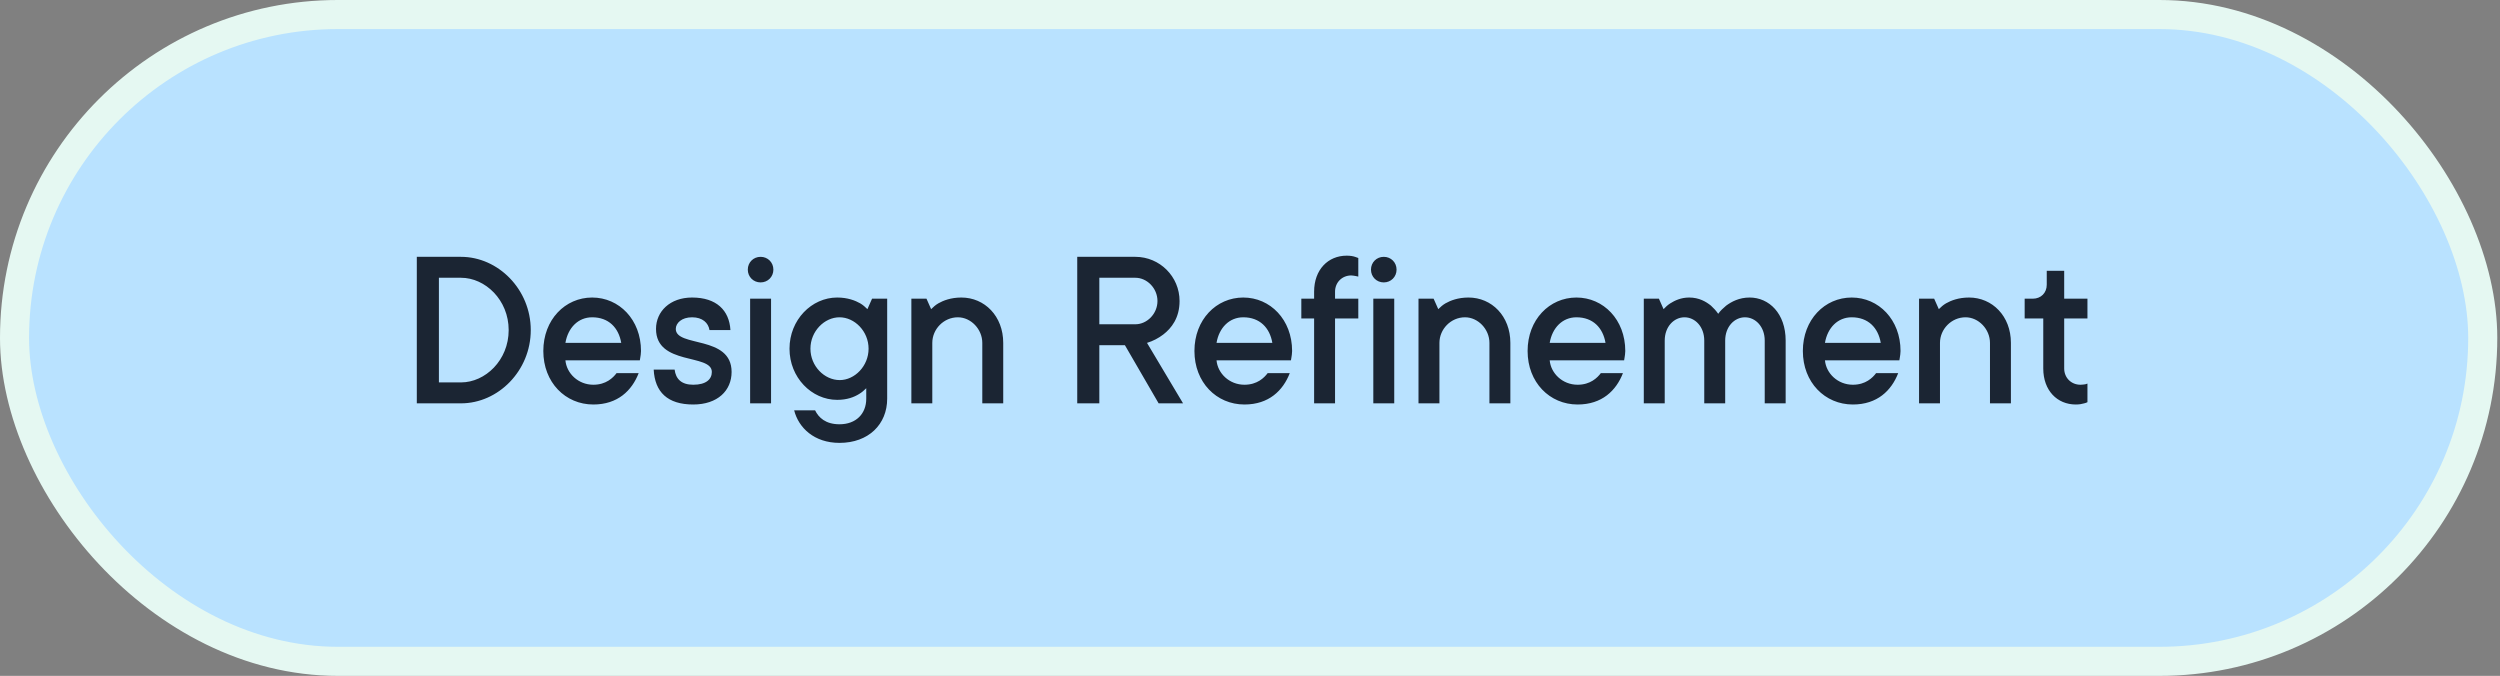 <svg width="344" height="93" viewBox="0 0 344 93" fill="none" xmlns="http://www.w3.org/2000/svg">
<rect x="0" y="0" width="344" height="93" fill="#808080" stroke="none"/>
<rect x="2" y="2" width="339.626" height="89" rx="44.5" fill="#B9E2FF"/>
<rect x="2" y="2" width="339.626" height="89" rx="44.5" stroke="#E5F8F2" stroke-width="4"/>
<path d="M60.393 52.62H63.433C66.761 52.62 69.993 49.58 69.993 45.42C69.993 41.26 66.761 38.22 63.433 38.22H60.393V52.62ZM57.353 55.5V35.34H63.433C68.553 35.34 73.033 39.82 73.033 45.42C73.033 51.02 68.553 55.5 63.433 55.5H57.353ZM84.841 51.34H87.881C86.953 53.74 85.001 55.66 81.641 55.66C77.801 55.66 74.761 52.62 74.761 48.3C74.761 43.98 77.769 40.94 81.481 40.94C85.193 40.94 88.201 43.98 88.201 48.3C88.201 48.652 88.137 48.972 88.105 49.196L88.041 49.58H77.801C77.961 51.372 79.561 52.94 81.641 52.94C83.401 52.94 84.361 51.98 84.841 51.34ZM77.801 47.18H85.481C85.129 45.1 83.753 43.66 81.481 43.66C79.561 43.66 78.153 45.1 77.801 47.18ZM89.948 50.86H92.828C92.988 52.14 93.756 52.94 95.388 52.94C97.18 52.94 97.948 52.172 97.948 51.18C97.948 48.62 90.268 50.348 90.268 45.26C90.268 42.86 92.188 40.94 95.228 40.94C98.588 40.94 100.348 42.7 100.508 45.42H97.628C97.468 44.428 96.668 43.66 95.228 43.66C93.788 43.66 92.988 44.46 92.988 45.26C92.988 47.82 100.668 46.092 100.668 51.18C100.668 53.74 98.748 55.66 95.388 55.66C91.836 55.66 90.108 53.932 89.948 50.86ZM103.217 55.5V41.1H106.097V55.5H103.217ZM104.657 35.34C105.649 35.34 106.417 36.108 106.417 37.1C106.417 38.092 105.649 38.86 104.657 38.86C103.665 38.86 102.897 38.092 102.897 37.1C102.897 36.108 103.665 35.34 104.657 35.34ZM109.276 56.46H112.156C112.636 57.452 113.596 58.38 115.516 58.38C117.788 58.38 119.196 56.94 119.196 54.86V53.42C118.908 53.708 118.588 53.996 118.204 54.22C117.532 54.636 116.572 55.02 115.196 55.02C111.676 55.02 108.636 51.948 108.636 47.98C108.636 44.012 111.676 40.94 115.196 40.94C116.636 40.94 117.692 41.356 118.364 41.74C118.748 41.964 119.068 42.252 119.356 42.54L119.996 41.1H122.076V54.86C122.076 58.38 119.516 60.94 115.516 60.94C112.028 60.94 109.884 58.86 109.276 56.46ZM115.548 52.3C117.596 52.3 119.516 50.38 119.516 47.98C119.516 45.58 117.596 43.66 115.516 43.66C113.436 43.66 111.516 45.58 111.516 47.98C111.516 50.38 113.436 52.3 115.548 52.3ZM125.404 55.5V41.1H127.484L128.124 42.54C128.412 42.252 128.732 41.964 129.116 41.74C129.788 41.356 130.844 40.94 132.284 40.94C135.484 40.94 138.044 43.5 138.044 47.18V55.5H135.164V47.18C135.164 45.292 133.596 43.66 131.804 43.66C129.852 43.66 128.284 45.292 128.284 47.18V55.5H125.404ZM148.228 55.5V35.34H156.228C159.588 35.34 162.308 38.06 162.308 41.42C162.308 43.756 161.188 45.164 160.068 46.028C159.396 46.54 158.66 46.924 157.828 47.18L162.788 55.5H159.428L154.788 47.5H151.268V55.5H148.228ZM151.268 44.62H156.228C157.828 44.62 159.268 43.18 159.268 41.42C159.268 39.66 157.828 38.22 156.228 38.22H151.268V44.62ZM174.434 51.34H177.474C176.546 53.74 174.594 55.66 171.234 55.66C167.394 55.66 164.354 52.62 164.354 48.3C164.354 43.98 167.362 40.94 171.074 40.94C174.786 40.94 177.794 43.98 177.794 48.3C177.794 48.652 177.73 48.972 177.698 49.196L177.634 49.58H167.394C167.554 51.372 169.154 52.94 171.234 52.94C172.994 52.94 173.954 51.98 174.434 51.34ZM167.394 47.18H175.074C174.722 45.1 173.346 43.66 171.074 43.66C169.154 43.66 167.746 45.1 167.394 47.18ZM180.822 55.5V43.82H179.062V41.1H180.822V40.14C180.822 37.1 182.742 35.18 185.302 35.18C185.782 35.18 186.166 35.244 186.454 35.34L186.902 35.5V38.06L186.614 37.996C186.39 37.964 186.166 37.9 185.942 37.9C184.662 37.9 183.702 38.86 183.702 40.14V41.1H186.902V43.82H183.702V55.5H180.822ZM188.967 55.5V41.1H191.847V55.5H188.967ZM190.407 35.34C191.399 35.34 192.167 36.108 192.167 37.1C192.167 38.092 191.399 38.86 190.407 38.86C189.415 38.86 188.647 38.092 188.647 37.1C188.647 36.108 189.415 35.34 190.407 35.34ZM195.186 55.5V41.1H197.266L197.906 42.54C198.194 42.252 198.514 41.964 198.898 41.74C199.57 41.356 200.626 40.94 202.066 40.94C205.266 40.94 207.826 43.5 207.826 47.18V55.5H204.946V47.18C204.946 45.292 203.378 43.66 201.586 43.66C199.634 43.66 198.066 45.292 198.066 47.18V55.5H195.186ZM220.278 51.34H223.318C222.39 53.74 220.438 55.66 217.078 55.66C213.238 55.66 210.198 52.62 210.198 48.3C210.198 43.98 213.206 40.94 216.918 40.94C220.63 40.94 223.638 43.98 223.638 48.3C223.638 48.652 223.574 48.972 223.542 49.196L223.478 49.58H213.238C213.398 51.372 214.998 52.94 217.078 52.94C218.838 52.94 219.798 51.98 220.278 51.34ZM213.238 47.18H220.918C220.566 45.1 219.19 43.66 216.918 43.66C214.998 43.66 213.59 45.1 213.238 47.18ZM226.186 55.5V41.1H228.266L228.906 42.54C229.162 42.252 229.482 41.964 229.834 41.74C230.442 41.356 231.306 40.94 232.426 40.94C233.802 40.94 234.762 41.516 235.434 42.06C235.818 42.412 236.138 42.764 236.426 43.18C236.714 42.764 237.098 42.412 237.514 42.06C238.25 41.516 239.306 40.94 240.746 40.94C243.434 40.94 245.706 43.148 245.706 46.86V55.5H242.826V46.86C242.826 44.94 241.546 43.66 240.106 43.66C238.666 43.66 237.386 44.94 237.386 46.86V55.5H234.506V46.86C234.506 44.94 233.226 43.66 231.786 43.66C230.346 43.66 229.066 44.94 229.066 46.86V55.5H226.186ZM258.153 51.34H261.193C260.265 53.74 258.313 55.66 254.953 55.66C251.113 55.66 248.073 52.62 248.073 48.3C248.073 43.98 251.081 40.94 254.793 40.94C258.505 40.94 261.513 43.98 261.513 48.3C261.513 48.652 261.449 48.972 261.417 49.196L261.353 49.58H251.113C251.273 51.372 252.873 52.94 254.953 52.94C256.713 52.94 257.673 51.98 258.153 51.34ZM251.113 47.18H258.793C258.441 45.1 257.065 43.66 254.793 43.66C252.873 43.66 251.465 45.1 251.113 47.18ZM264.061 55.5V41.1H266.141L266.781 42.54C267.069 42.252 267.389 41.964 267.773 41.74C268.445 41.356 269.501 40.94 270.941 40.94C274.141 40.94 276.701 43.5 276.701 47.18V55.5H273.821V47.18C273.821 45.292 272.253 43.66 270.461 43.66C268.509 43.66 266.941 45.292 266.941 47.18V55.5H264.061ZM281.153 50.7V43.82H278.593V41.1H279.713C280.833 41.1 281.633 40.3 281.633 39.18V37.26H284.033V41.1H287.233V43.82H284.033V50.7C284.033 51.98 284.993 52.94 286.273 52.94C286.497 52.94 286.721 52.908 286.945 52.876L287.233 52.78V55.34C287.105 55.404 286.945 55.468 286.785 55.5C286.465 55.596 286.081 55.66 285.633 55.66C283.073 55.66 281.153 53.74 281.153 50.7Z" fill="#1B2533"/>
</svg>
